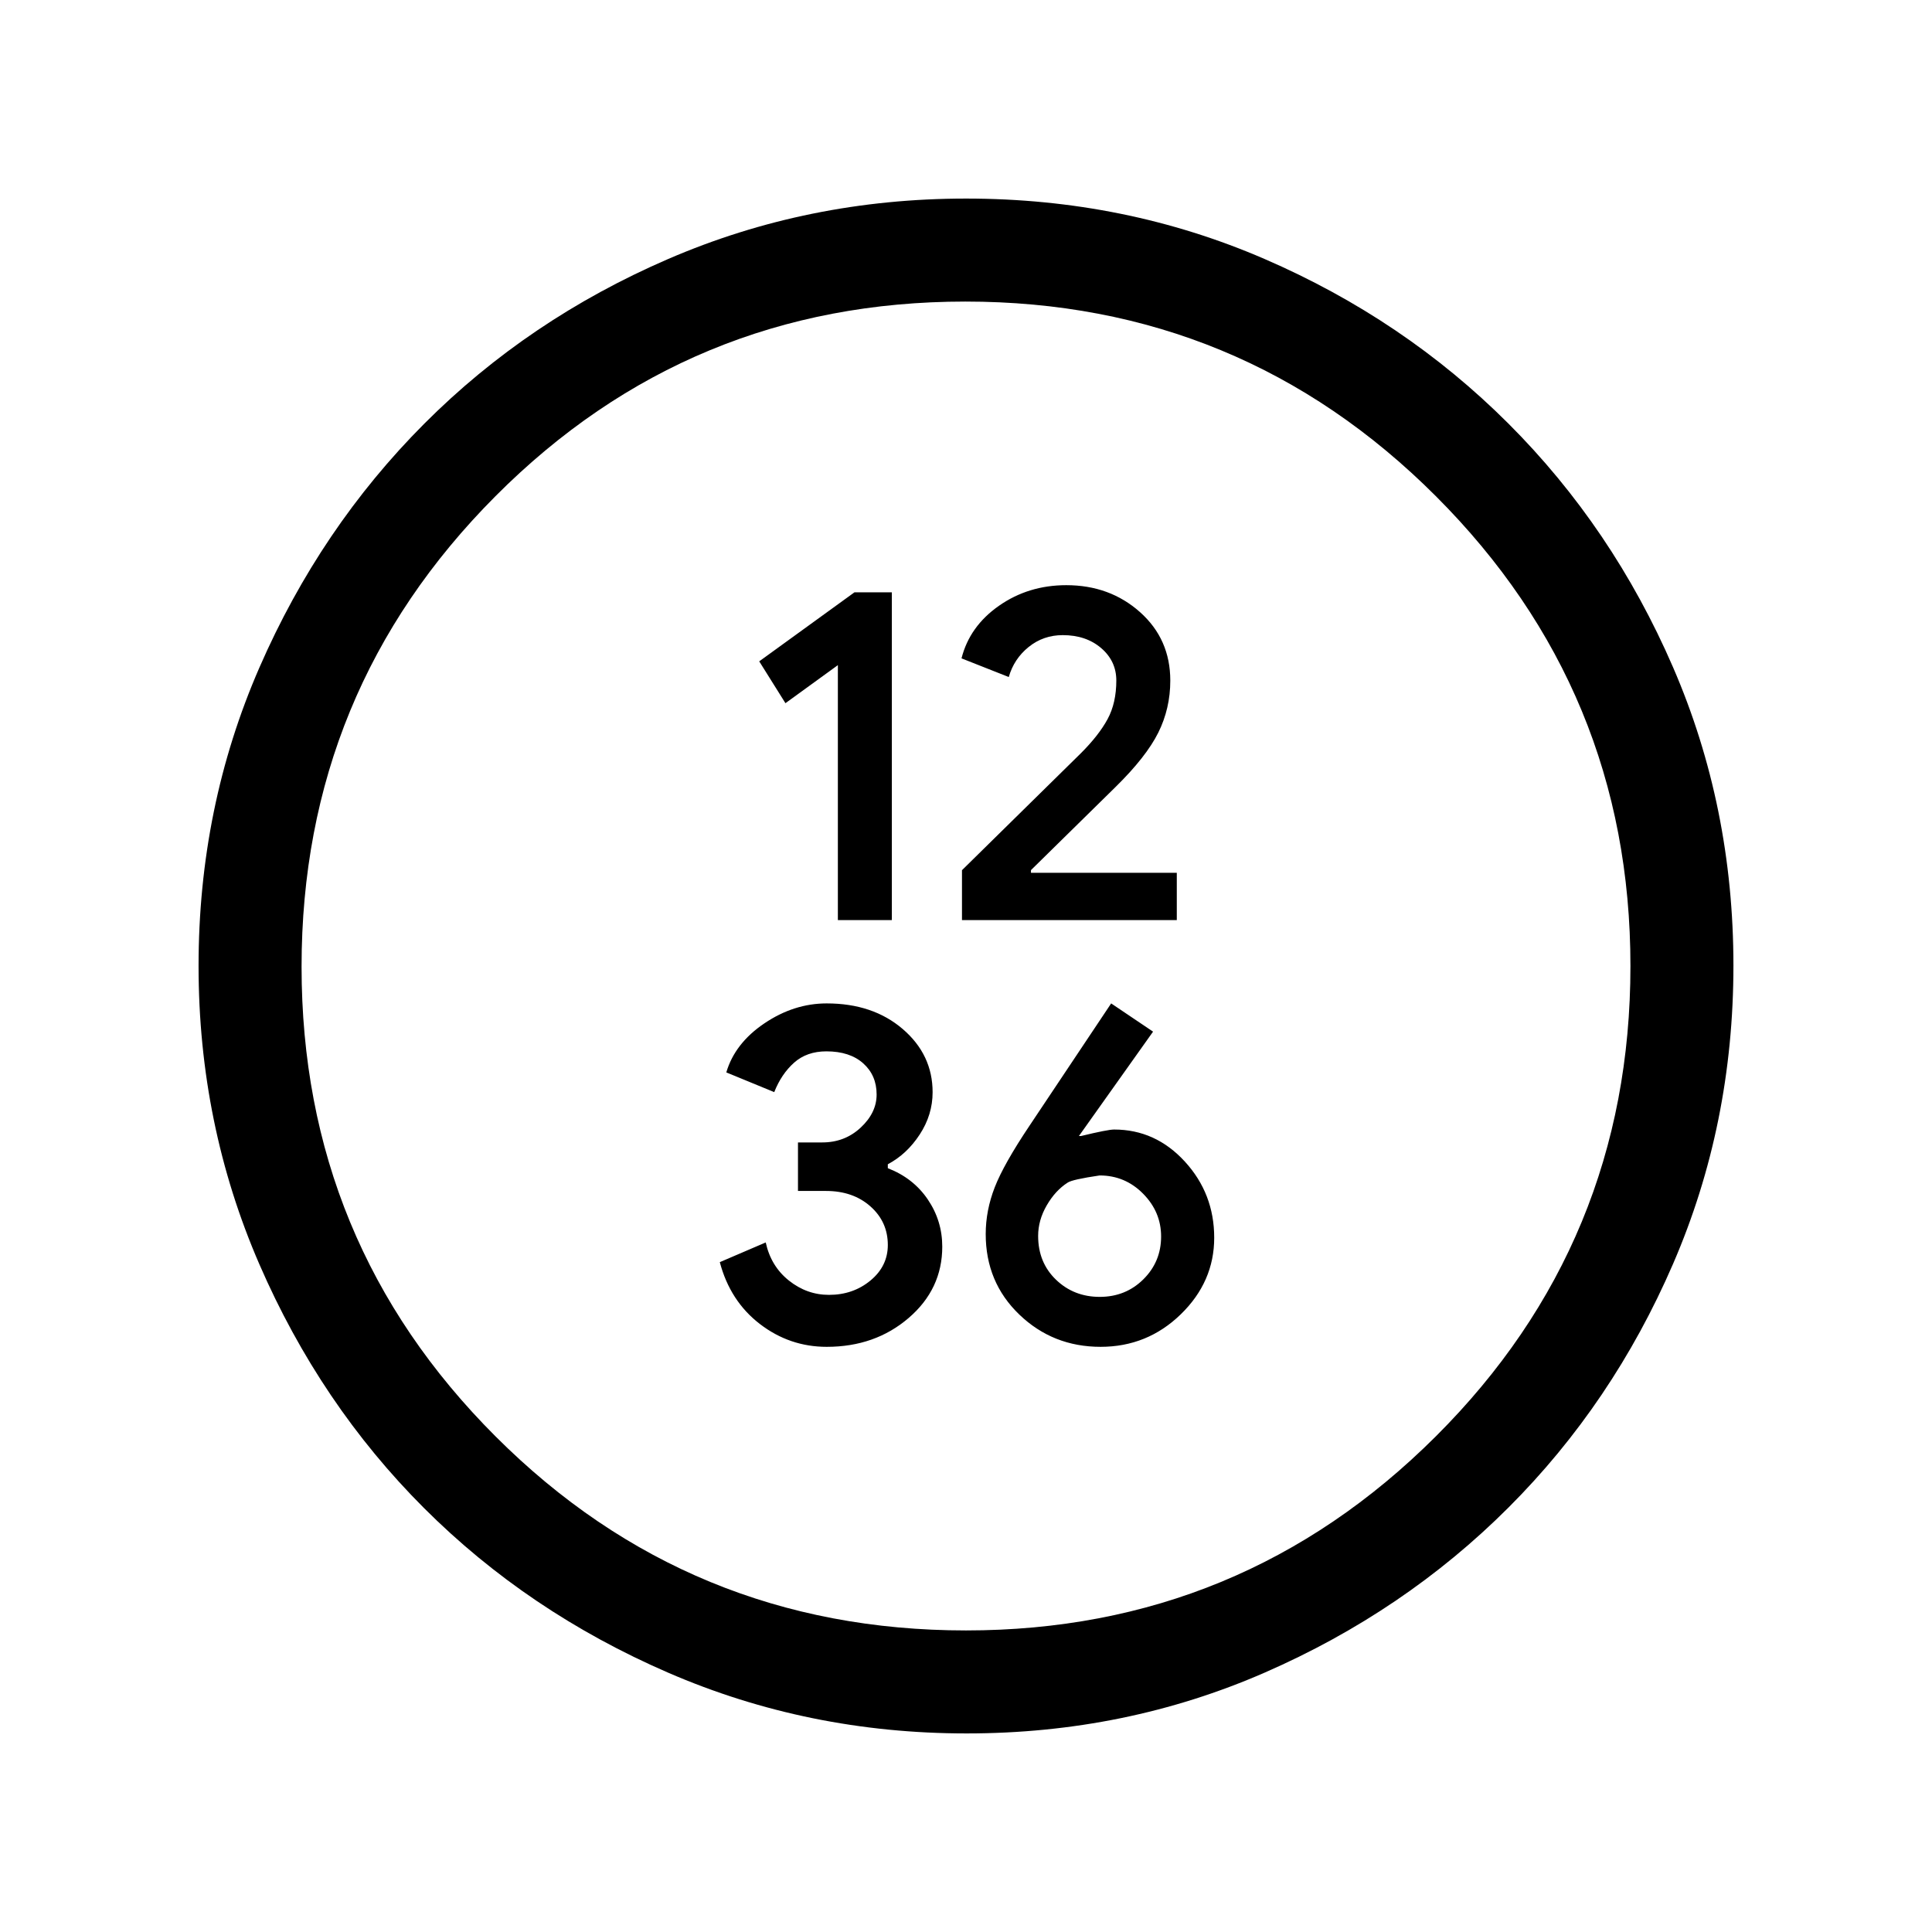 <svg xmlns="http://www.w3.org/2000/svg" height="40" viewBox="0 -960 960 960" width="40"><path d="M416.333-502.82h26.821v-162.847h-18.59l-47.308 34.282 13.026 20.798 26.051-18.907v126.674Zm61.667 0h106.744v-23.488h-72.462v-1.333l42.014-41.297q15.278-15.017 21.247-27.023 5.97-12.006 5.97-25.859 0-20.604-15.032-34.008-15.032-13.403-36.64-13.403-18.79 0-33.411 10.201-14.62 10.2-18.661 26.164l23.487 9.276q2.564-9.025 9.865-14.923 7.301-5.897 16.958-5.897 11.588 0 19.1 6.451 7.513 6.451 7.513 16.093 0 11.174-4.346 19.199-4.346 8.026-13.243 16.923L478-527.602v24.782Zm-67.187 212.051q24.008 0 40.7-14.345 16.692-14.345 16.692-35.439 0-12.84-7.197-23.457t-19.854-15.517v-1.96q9.46-5.007 15.858-14.799 6.398-9.793 6.398-20.985 0-18.652-14.832-31.396-14.832-12.743-37.798-12.743-16.267 0-30.946 9.901-14.678 9.902-18.936 24.381l23.82 9.795q3.564-9.026 9.876-14.641 6.311-5.616 16.021-5.616 11.652 0 18.313 5.958 6.662 5.958 6.662 15.474 0 9.081-7.909 16.453-7.908 7.372-19.073 7.372h-12.095v24.112h13.929q13.423 0 22.068 7.666 8.644 7.667 8.644 19.167 0 10.542-8.628 17.67-8.629 7.128-20.601 7.128-11.015 0-19.944-7.128-8.93-7.128-11.494-18.923l-22.82 9.795q5.13 19.368 19.904 30.722 14.774 11.355 33.242 11.355Zm136.084 0q23.19 0 39.813-16.152 16.623-16.151 16.623-38.064 0-21.912-14.583-37.835-14.584-15.924-35.159-15.924-3.13 0-16.463 3.231h-1.025l36.846-51.872-20.821-14.025-40.485 60.638q-12.878 19.199-17.363 30.728-4.485 11.528-4.485 23.239 0 23.957 16.692 39.996 16.692 16.04 40.41 16.04Zm-.442-24.821q-12.872 0-21.74-8.535-8.869-8.536-8.869-21.75 0-7.828 4.282-15.207 4.282-7.38 10.382-11.281 2.287-1.56 15.887-3.56 12.629 0 21.59 9.048 8.962 9.049 8.962 21.286 0 12.532-8.811 21.266-8.811 8.733-21.683 8.733ZM480.318-98.667q-78.676 0-148.33-30.193-69.654-30.192-121.268-81.761-51.614-51.569-81.834-121.161-30.22-69.593-30.22-148.268 0-78.932 30.252-148.294 30.252-69.362 81.922-121.143 51.67-51.781 121.16-81.814 69.491-30.032 148.05-30.032 78.922 0 148.276 30.006 69.353 30.006 121.148 81.755 51.794 51.748 81.827 121.067 30.032 69.319 30.032 148.271 0 78.952-30.006 148.266t-81.741 121.029q-51.735 51.716-121.036 81.994T480.318-98.667ZM480-149.846q136.769 0 233.462-96.441Q810.154-342.729 810.154-480q0-136.769-96.692-233.462-96.693-96.692-233.795-96.692-137.103 0-233.462 96.692-96.359 96.693-96.359 233.795 0 137.103 96.441 233.462Q342.729-149.846 480-149.846ZM480-480Z"/></svg>